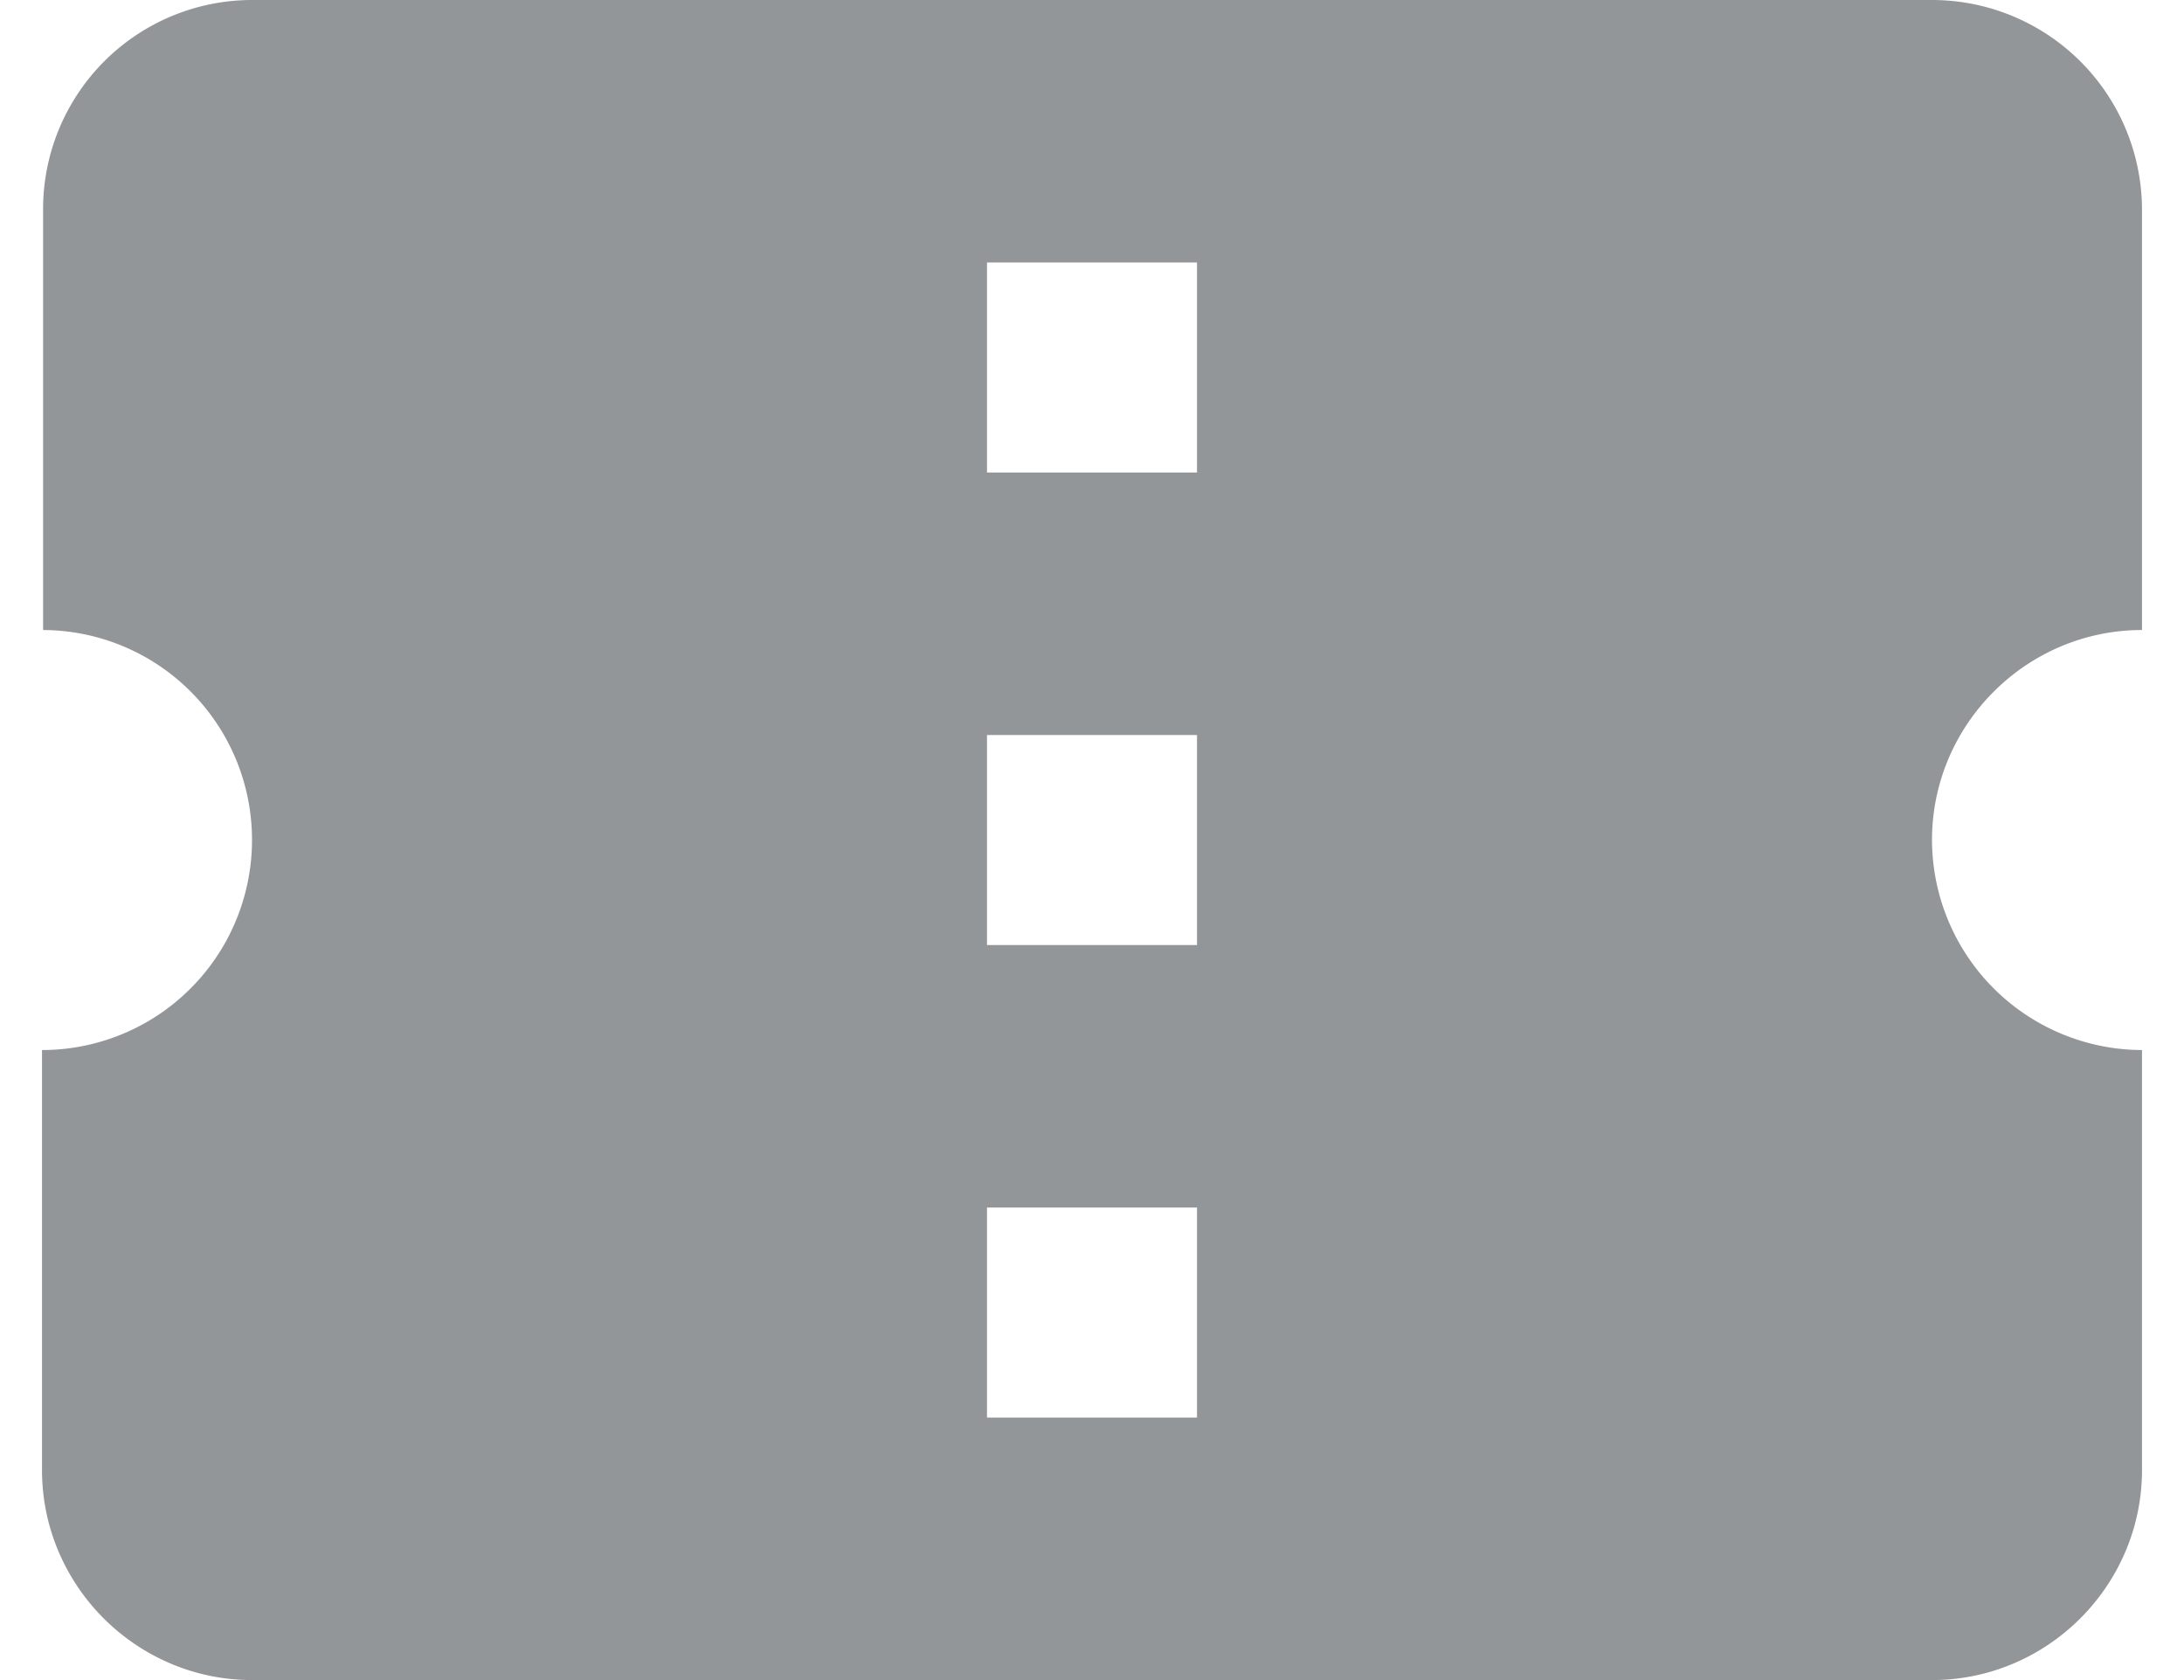 <svg width="26" height="20"  viewBox="0 0 26 20" fill="none" xmlns="http://www.w3.org/2000/svg"><path d="M25.5 7.5v-5A2.5 2.5 0 0023 0H3A2.489 2.489 0 00.513 2.5v5A2.497 2.497 0 013 10a2.5 2.5 0 01-2.5 2.5v5C.5 18.875 1.625 20 3 20h20c1.375 0 2.5-1.125 2.5-2.5v-5A2.507 2.507 0 0123 10c0-1.375 1.125-2.5 2.5-2.5zm-11.25 9.375h-2.5v-2.5h2.5v2.5zm0-5.625h-2.5v-2.5h2.5v2.5zm0-5.625h-2.5v-2.5h2.5v2.5z" fill="#939698"/></svg>